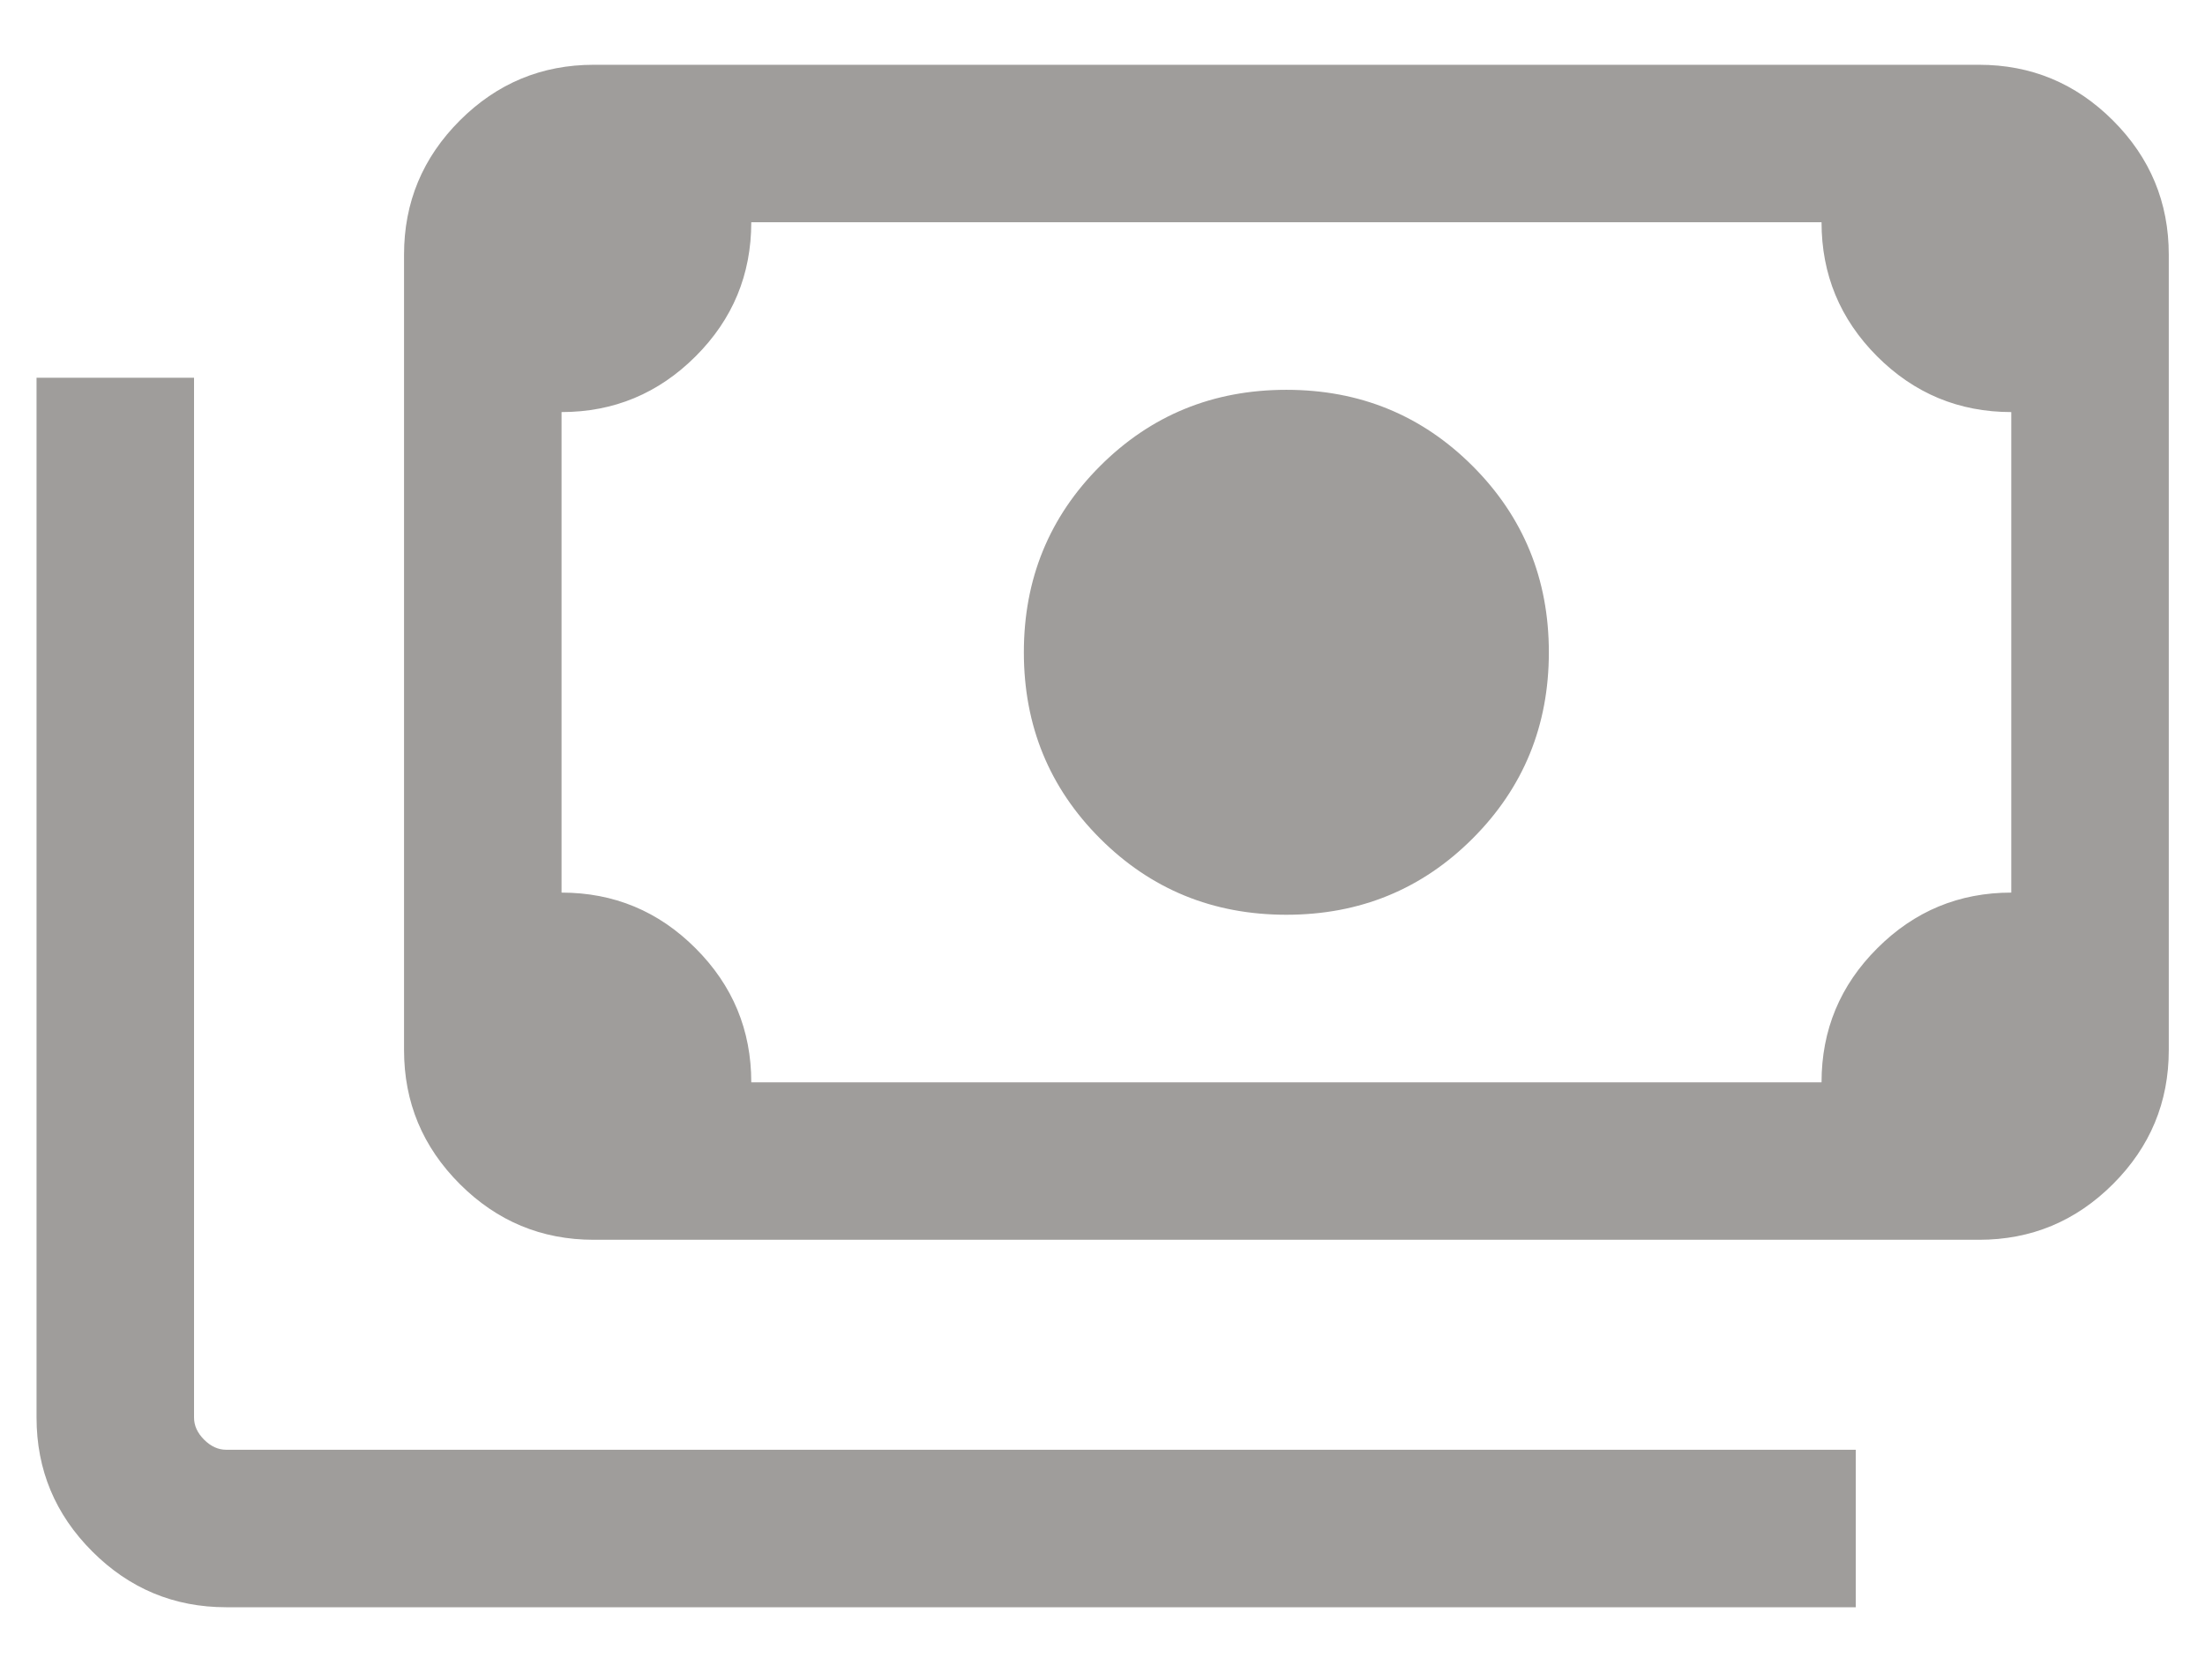 <svg width="21" height="16" viewBox="0 0 21 16" fill="none" xmlns="http://www.w3.org/2000/svg">
<path d="M12.251 8.713C11.553 8.713 10.961 8.471 10.477 7.987C9.993 7.503 9.751 6.912 9.751 6.213C9.751 5.515 9.993 4.923 10.477 4.439C10.961 3.955 11.553 3.713 12.251 3.713C12.95 3.713 13.541 3.955 14.025 4.439C14.509 4.923 14.751 5.515 14.751 6.213C14.751 6.912 14.509 7.503 14.025 7.987C13.541 8.471 12.95 8.713 12.251 8.713ZM5.655 11.809C5.158 11.809 4.733 11.632 4.379 11.278C4.025 10.924 3.848 10.499 3.848 10.002V2.425C3.848 1.928 4.025 1.502 4.379 1.148C4.733 0.794 5.158 0.617 5.655 0.617H18.848C19.345 0.617 19.77 0.794 20.124 1.148C20.478 1.502 20.655 1.928 20.655 2.425V10.002C20.655 10.499 20.478 10.924 20.124 11.278C19.77 11.632 19.345 11.809 18.848 11.809H5.655ZM7.155 10.309H17.348C17.348 9.811 17.525 9.385 17.879 9.032C18.233 8.678 18.658 8.502 19.155 8.502V3.925C18.657 3.925 18.231 3.748 17.877 3.394C17.524 3.04 17.348 2.614 17.348 2.117H7.155C7.155 2.616 6.978 3.042 6.624 3.395C6.27 3.748 5.845 3.925 5.348 3.925V8.502C5.846 8.502 6.272 8.679 6.625 9.033C6.979 9.387 7.155 9.812 7.155 10.309ZM17.674 15.309H2.155C1.658 15.309 1.233 15.132 0.879 14.778C0.525 14.424 0.348 13.999 0.348 13.502V3.598H1.848V13.502C1.848 13.579 1.88 13.649 1.944 13.713C2.008 13.777 2.078 13.809 2.155 13.809H17.674V15.309ZM5.655 10.309H5.348V2.117H5.655C5.572 2.117 5.5 2.148 5.439 2.209C5.378 2.269 5.348 2.342 5.348 2.425V10.002C5.348 10.085 5.378 10.157 5.439 10.218C5.5 10.279 5.572 10.309 5.655 10.309Z" fill="#9F9D9B"/>
</svg>
